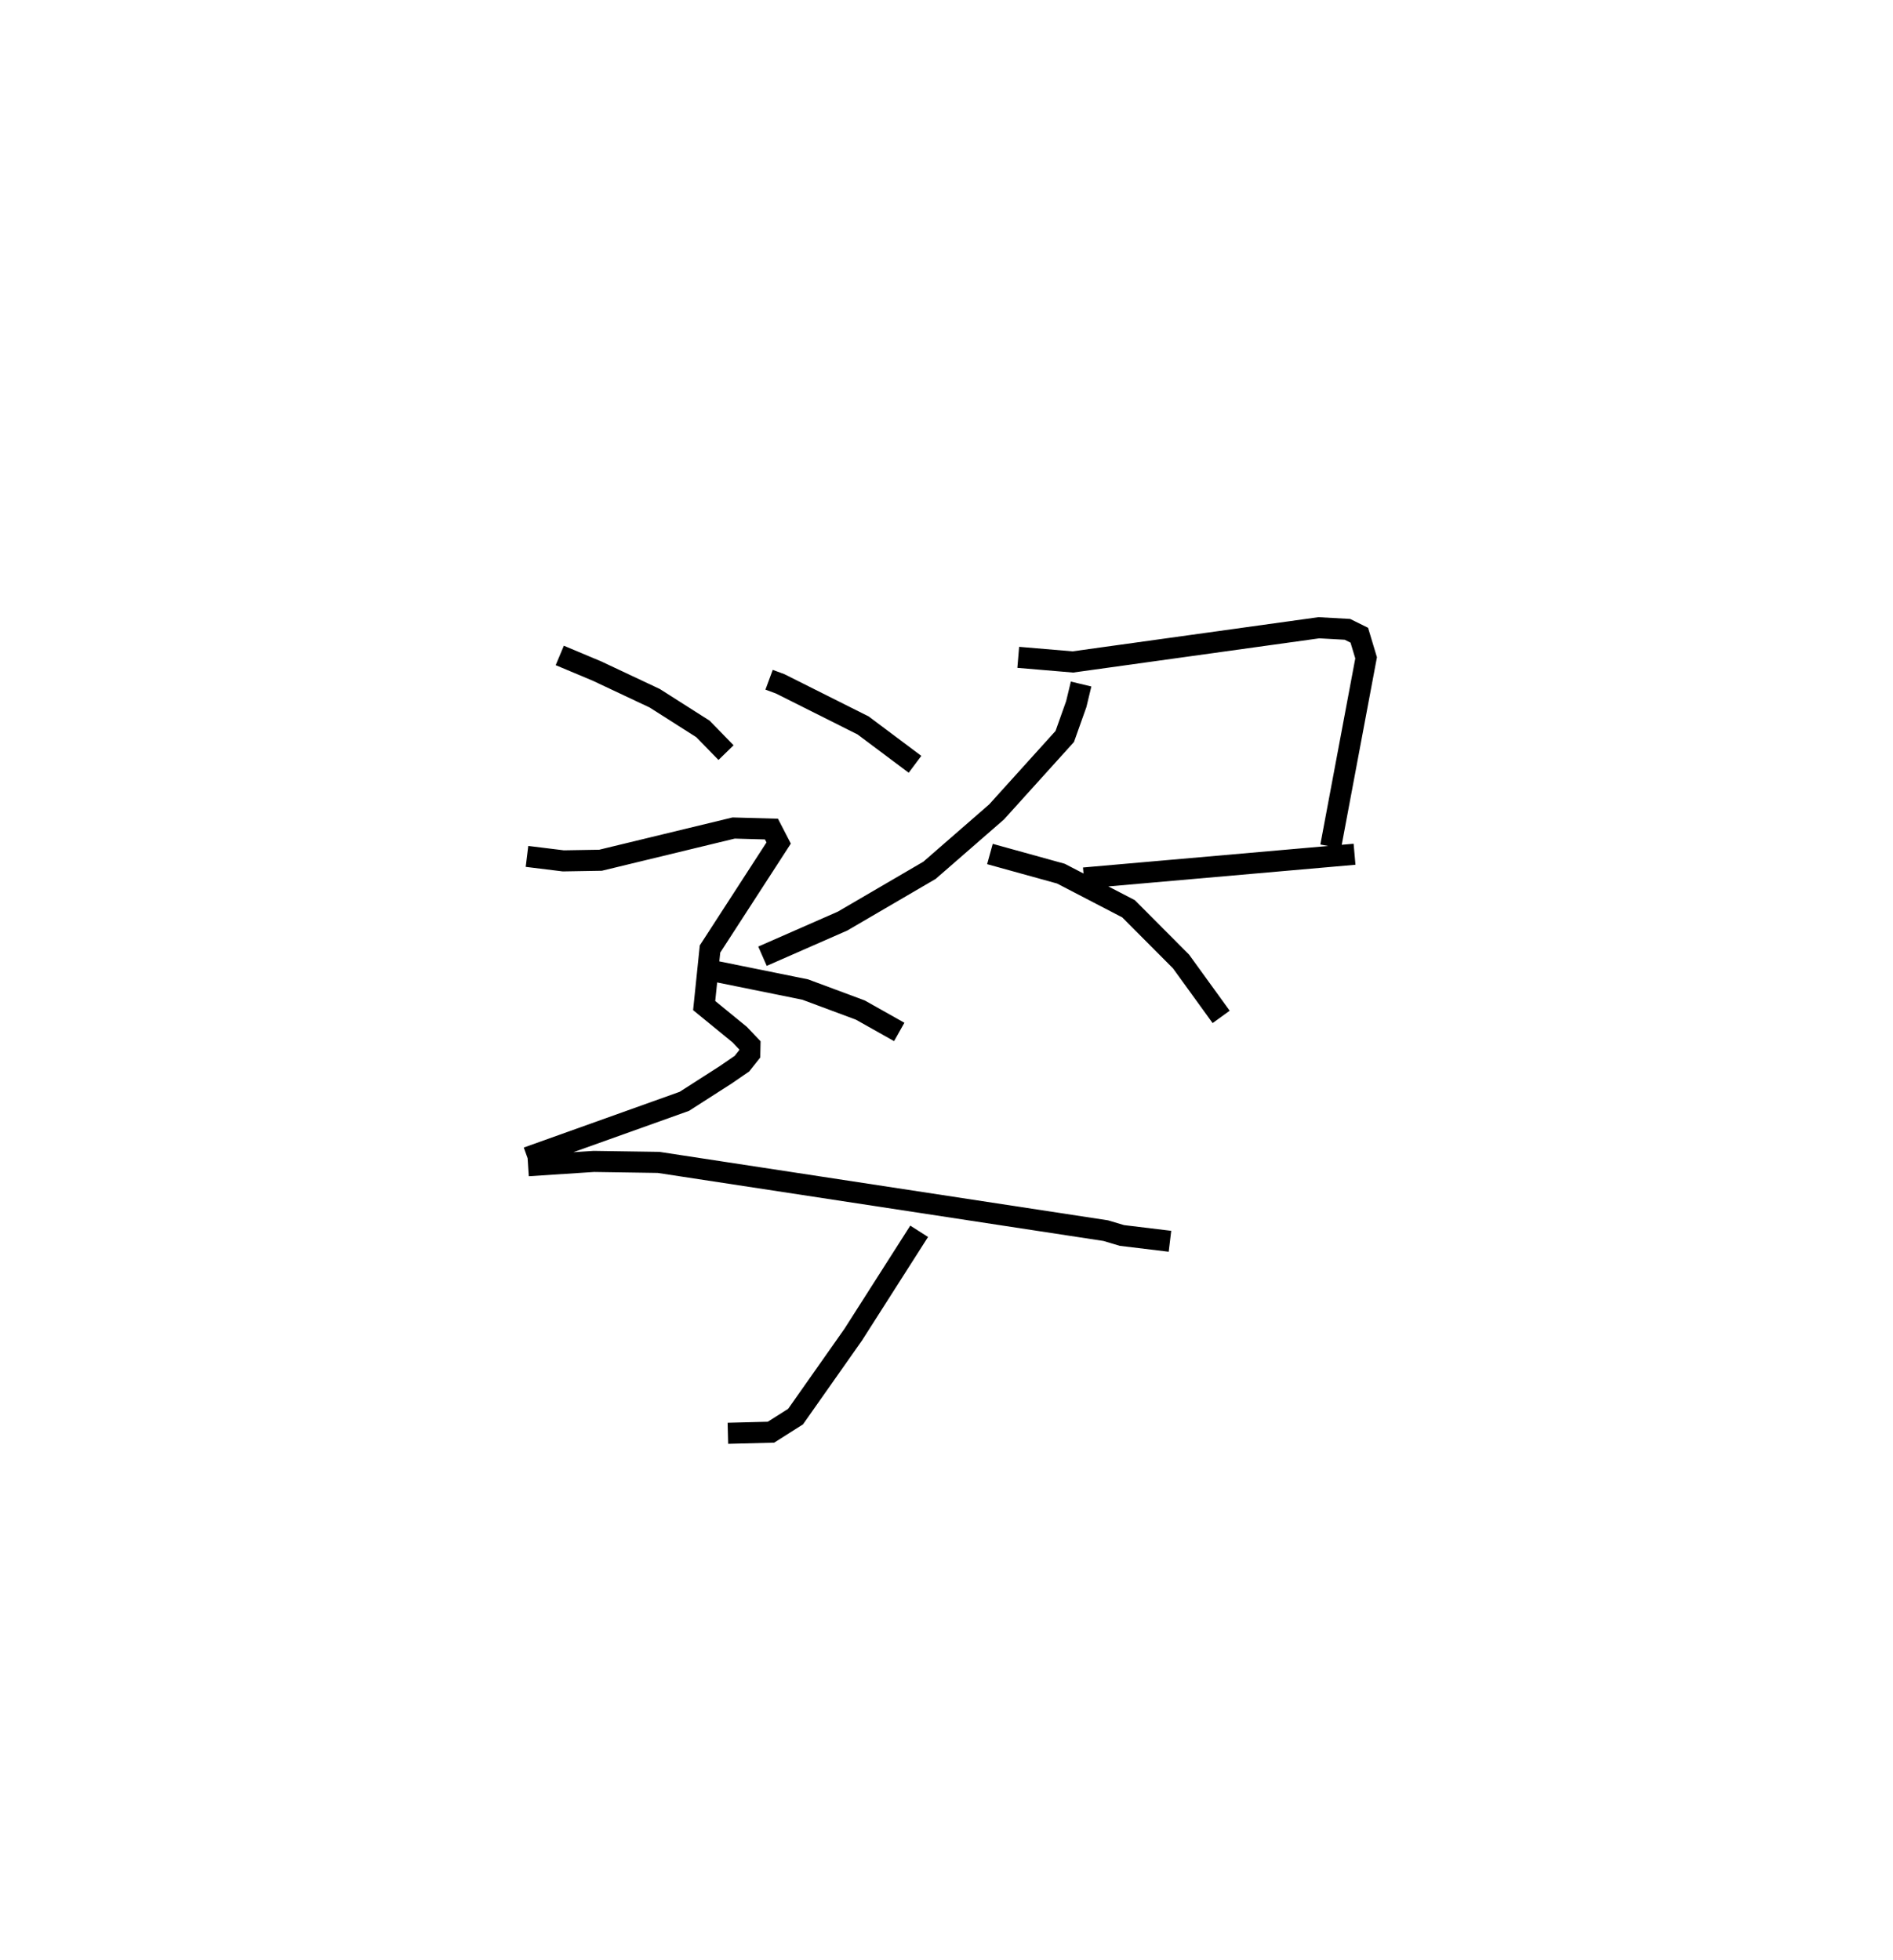 <?xml version="1.0" encoding="utf-8" ?>
<svg baseProfile="full" height="92.99" version="1.1" width="89.812" xmlns="http://www.w3.org/2000/svg" xmlns:ev="http://www.w3.org/2001/xml-events" xmlns:xlink="http://www.w3.org/1999/xlink"><defs /><rect fill="white" height="92.99" width="89.812" x="0" y="0" /><path d="M31.384,25 m0.0,0.0 m5.105,7.244 l0.525,0.194 3.935,1.973 l2.463,1.844 m-9.662,9.782 l4.452,0.902 2.615,0.973 l1.847,1.039 m-8.13,19.038 l2.044,-0.052 1.167,-0.74 l2.736,-3.888 3.128,-4.902 m4.701,-27.226 l2.59,0.219 11.671,-1.622 l1.356,0.075 0.564,0.279 l0.323,1.073 -1.68,8.947 m-11.709,1.496 l12.84,-1.126 m-12.973,-8.075 l-0.229,0.952 -0.546,1.535 l-3.235,3.58 -3.18,2.768 l-4.127,2.41 -3.799,1.667 m10.791,-4.849 l3.367,0.932 3.208,1.666 l2.491,2.5 1.904,2.629 m-31.379,-17.146 l1.766,0.741 2.74,1.29 l2.288,1.456 1.094,1.123 m-9.443,4.923 l1.723,0.212 1.766,-0.03 l6.315,-1.528 1.794,0.05 l0.342,0.661 -3.257,5.028 l-0.277,2.683 1.684,1.377 l0.488,0.512 -0.008,0.396 l-0.372,0.47 -0.77,0.529 l-1.964,1.259 -7.448,2.662 m0.037,0.392 l3.118,-0.204 3.069,0.046 l21.215,3.237 0.77,0.229 l2.28,0.276 m5.83,7.374 " fill="none" stroke="black" stroke-width="1" /></svg>